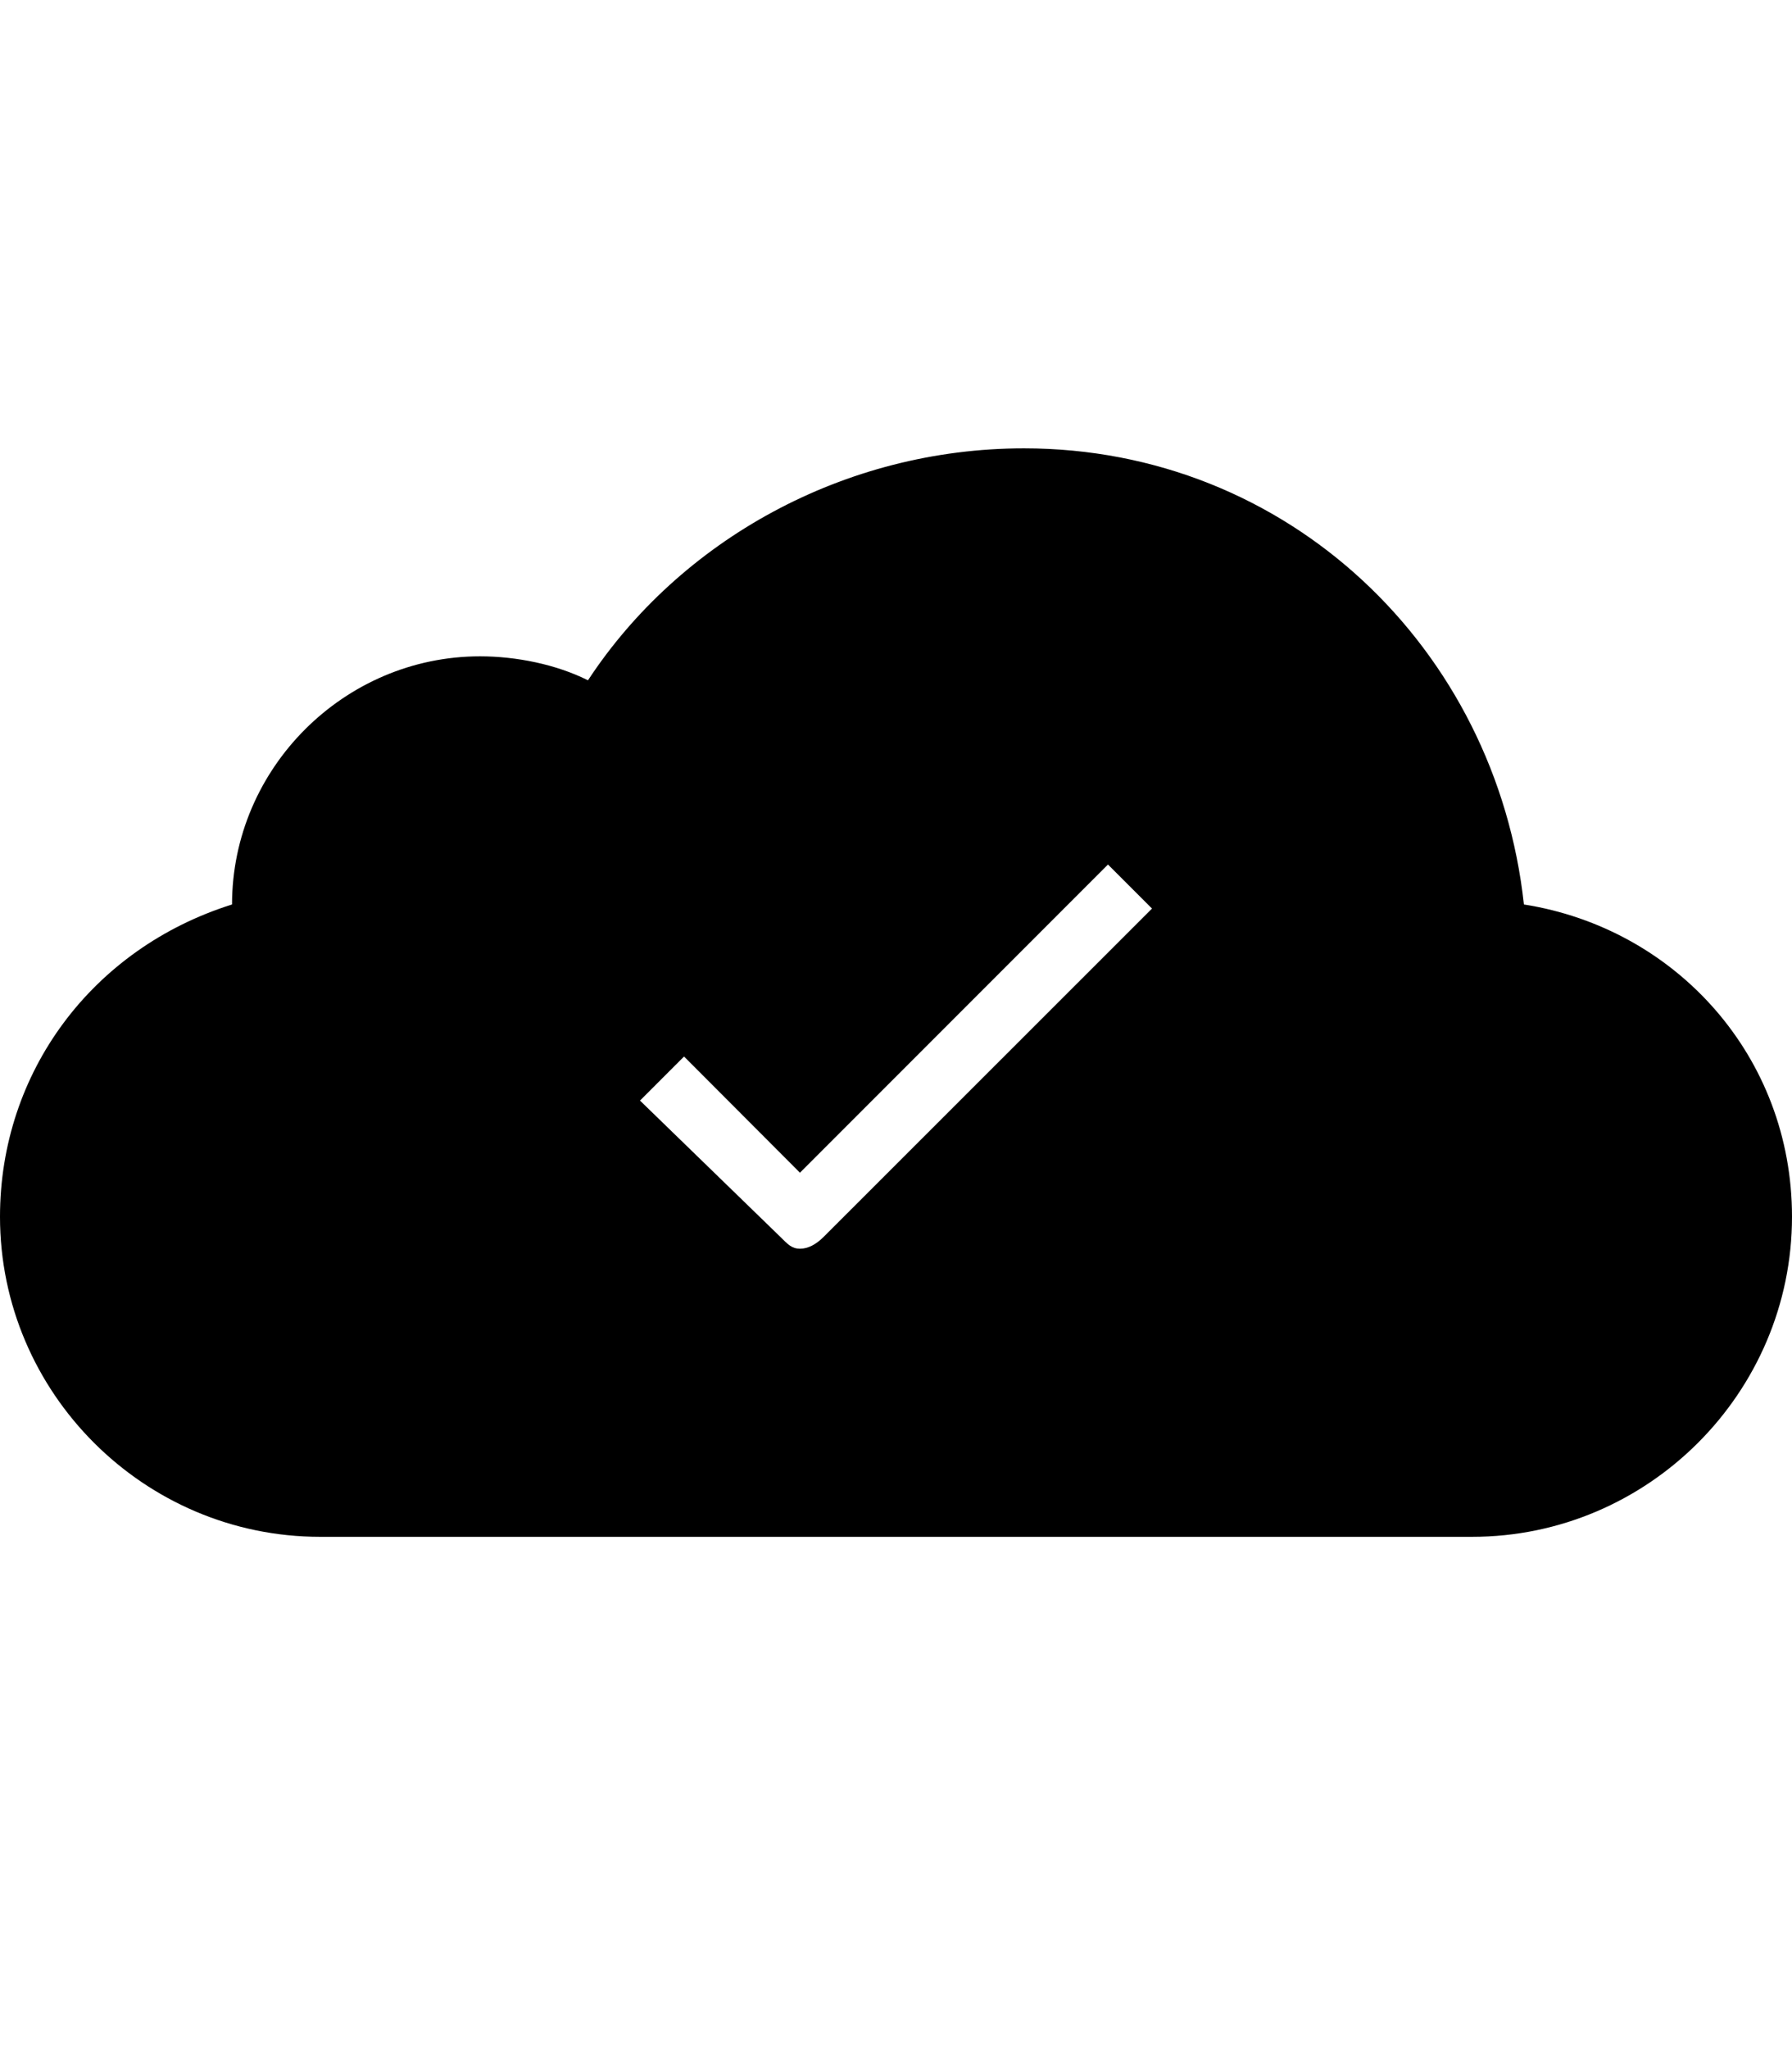 <svg height="1000" width="875" xmlns="http://www.w3.org/2000/svg"><path d="M744.1 441.4C818.4 453.1 875 515.6 875 593.8 875 679.7 804.7 750 718.8 750H156.3C70.3 750 0 679.7 0 593.8 0 523.4 44.9 462.9 113.3 441.4 113.3 375 168 320.3 234.4 320.3c17.6 0 37.1 3.9 52.7 11.7C332 263.7 412.1 218.8 500 218.8c128.9 0 230.5 97.6 244.1 222.6zM402.3 603.5L562.5 443.4 541 421.9 390.6 572.3 334 515.6l-21.5 21.5 68.4 66.4c3.9 3.9 5.8 5.9 9.7 5.9s7.8 -2 11.7 -5.9z"/></svg>
